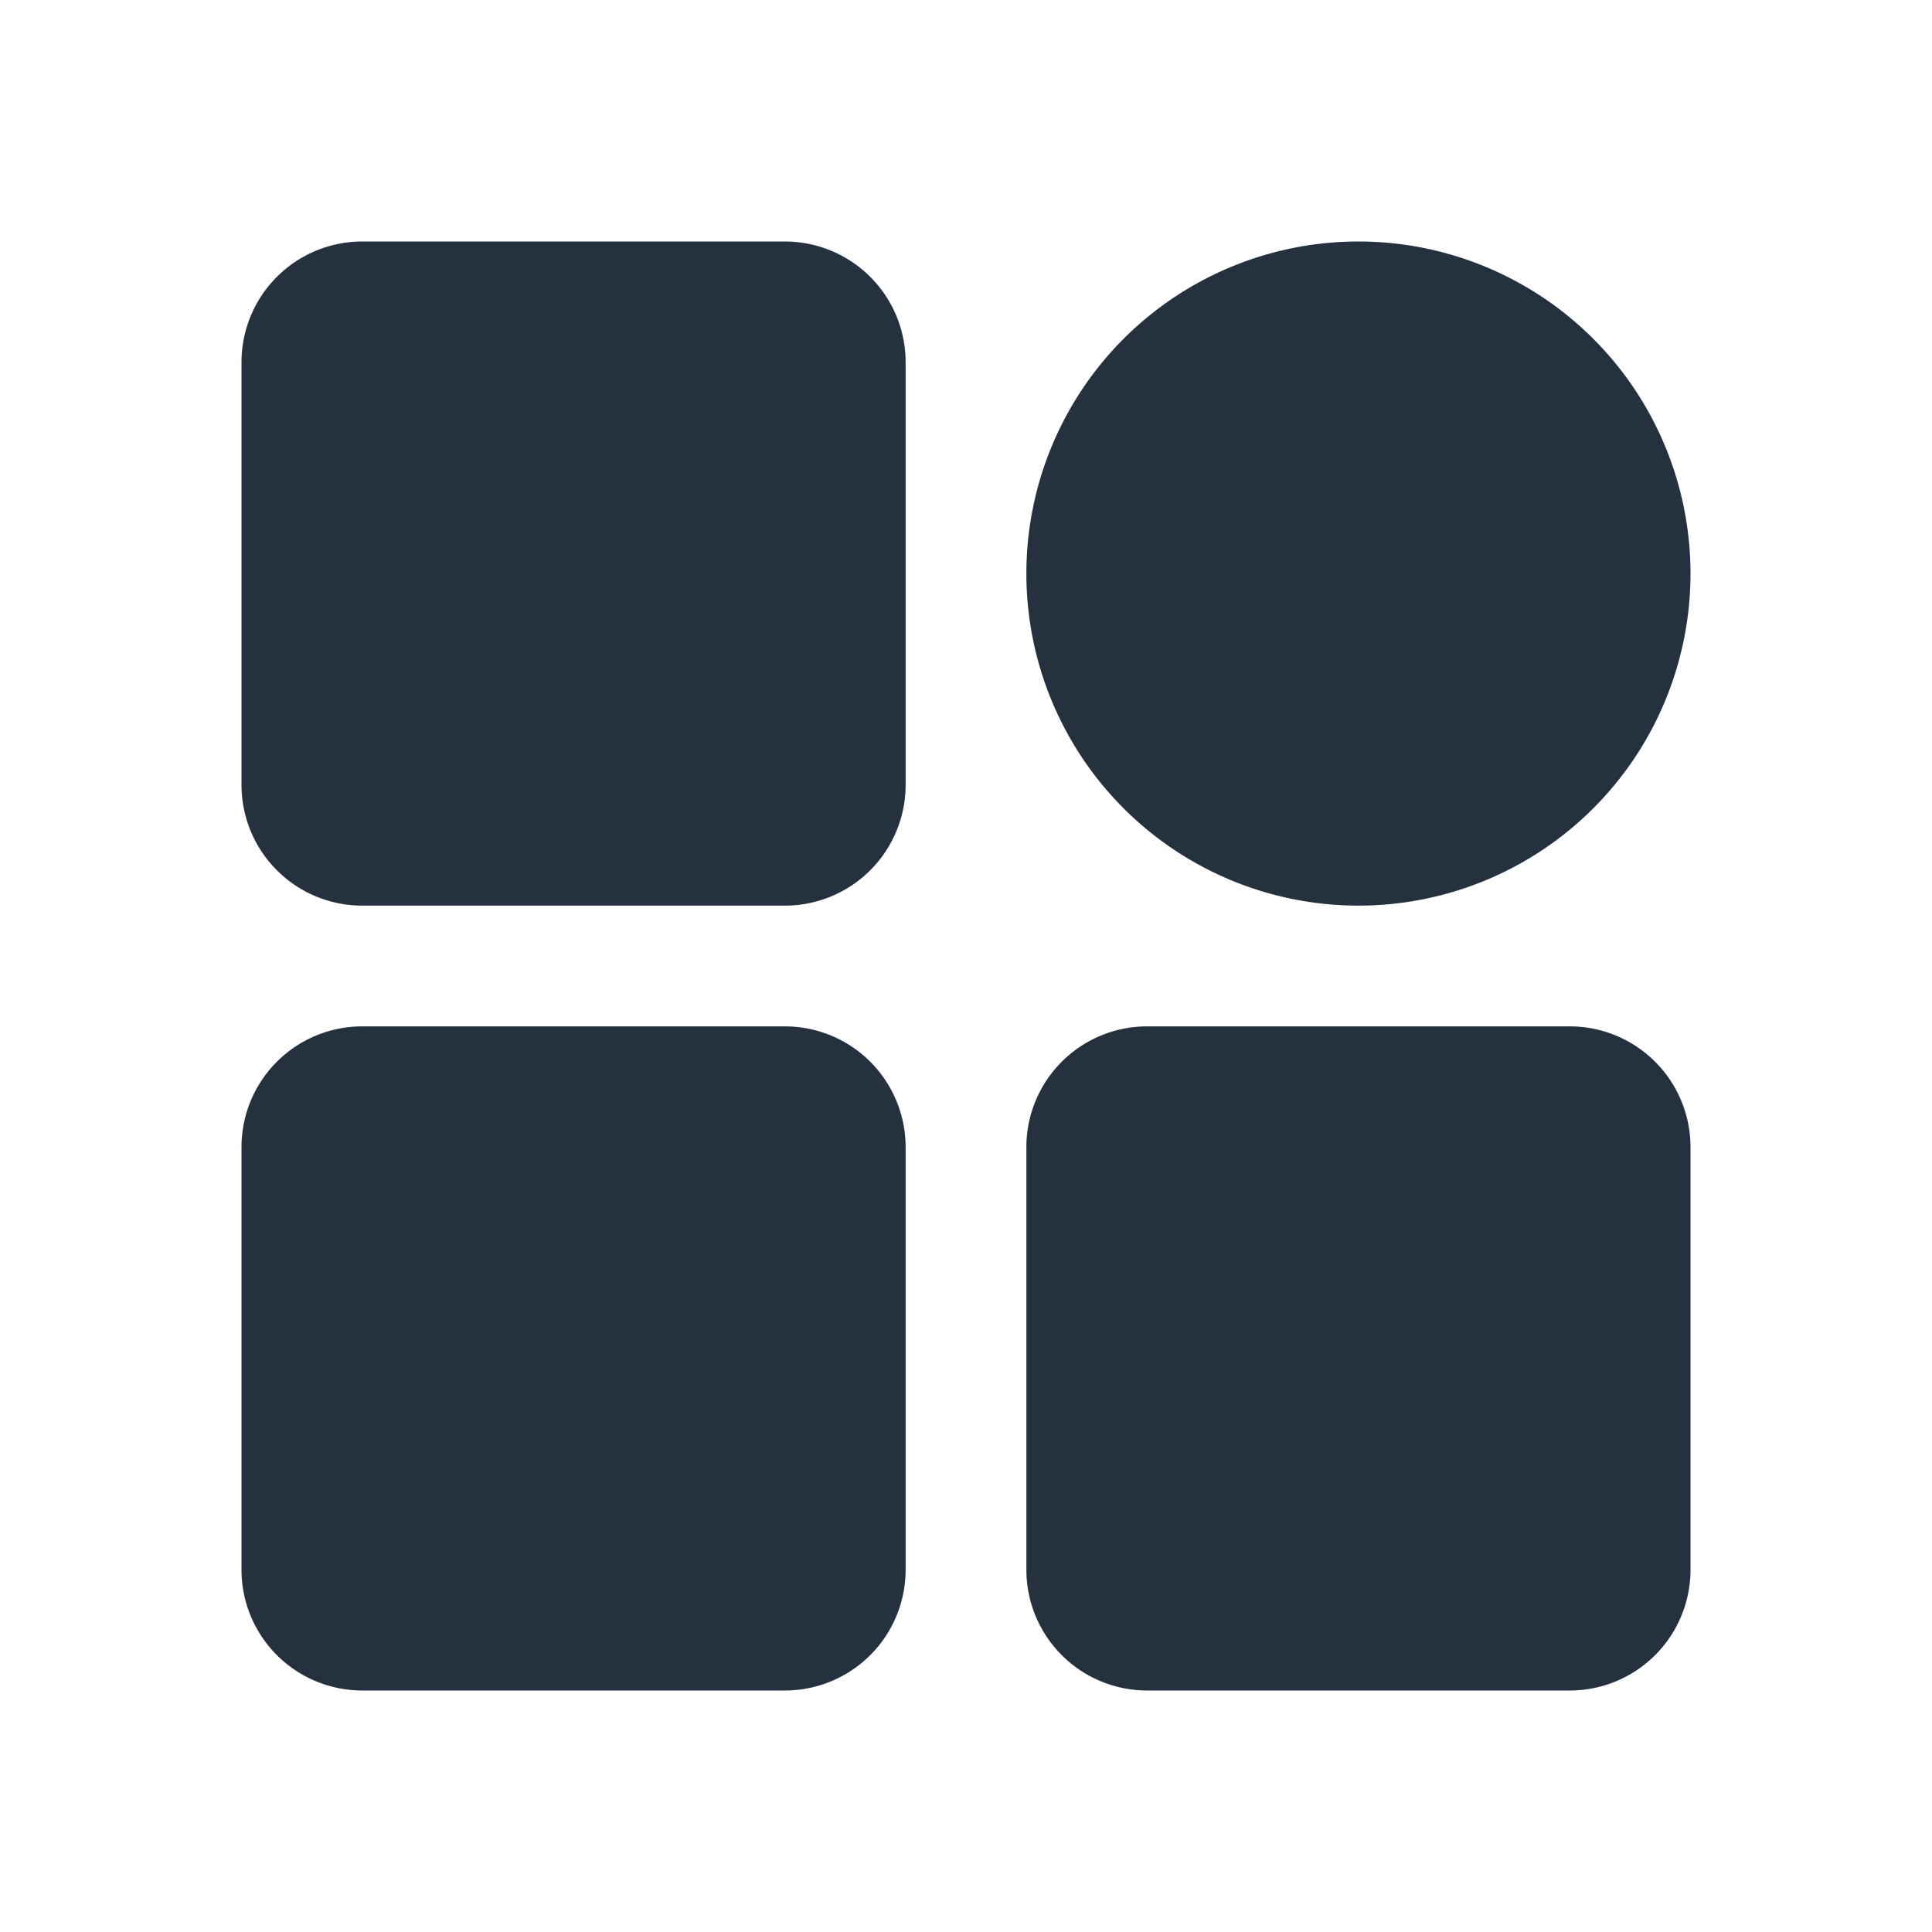 <svg t="1752591763277" class="icon" viewBox="0 0 1024 1024" version="1.1" xmlns="http://www.w3.org/2000/svg" p-id="1137" width="200" height="200"><path d="M128 416V192a64 64 0 0 1 64-64h224a64 64 0 0 1 64 64v224a64 64 0 0 1-64 64H192a64 64 0 0 1-64-64z m416-112a176 176 0 1 1 352 0 176 176 0 0 1-352 0zM128 832V608a64 64 0 0 1 64-64h224a64 64 0 0 1 64 64V832a64 64 0 0 1-64 64H192a64 64 0 0 1-64-64z m416 0V608a64 64 0 0 1 64-64H832a64 64 0 0 1 64 64V832a64 64 0 0 1-64 64H608a64 64 0 0 1-64-64z" fill="#263140" p-id="1138"></path></svg>
